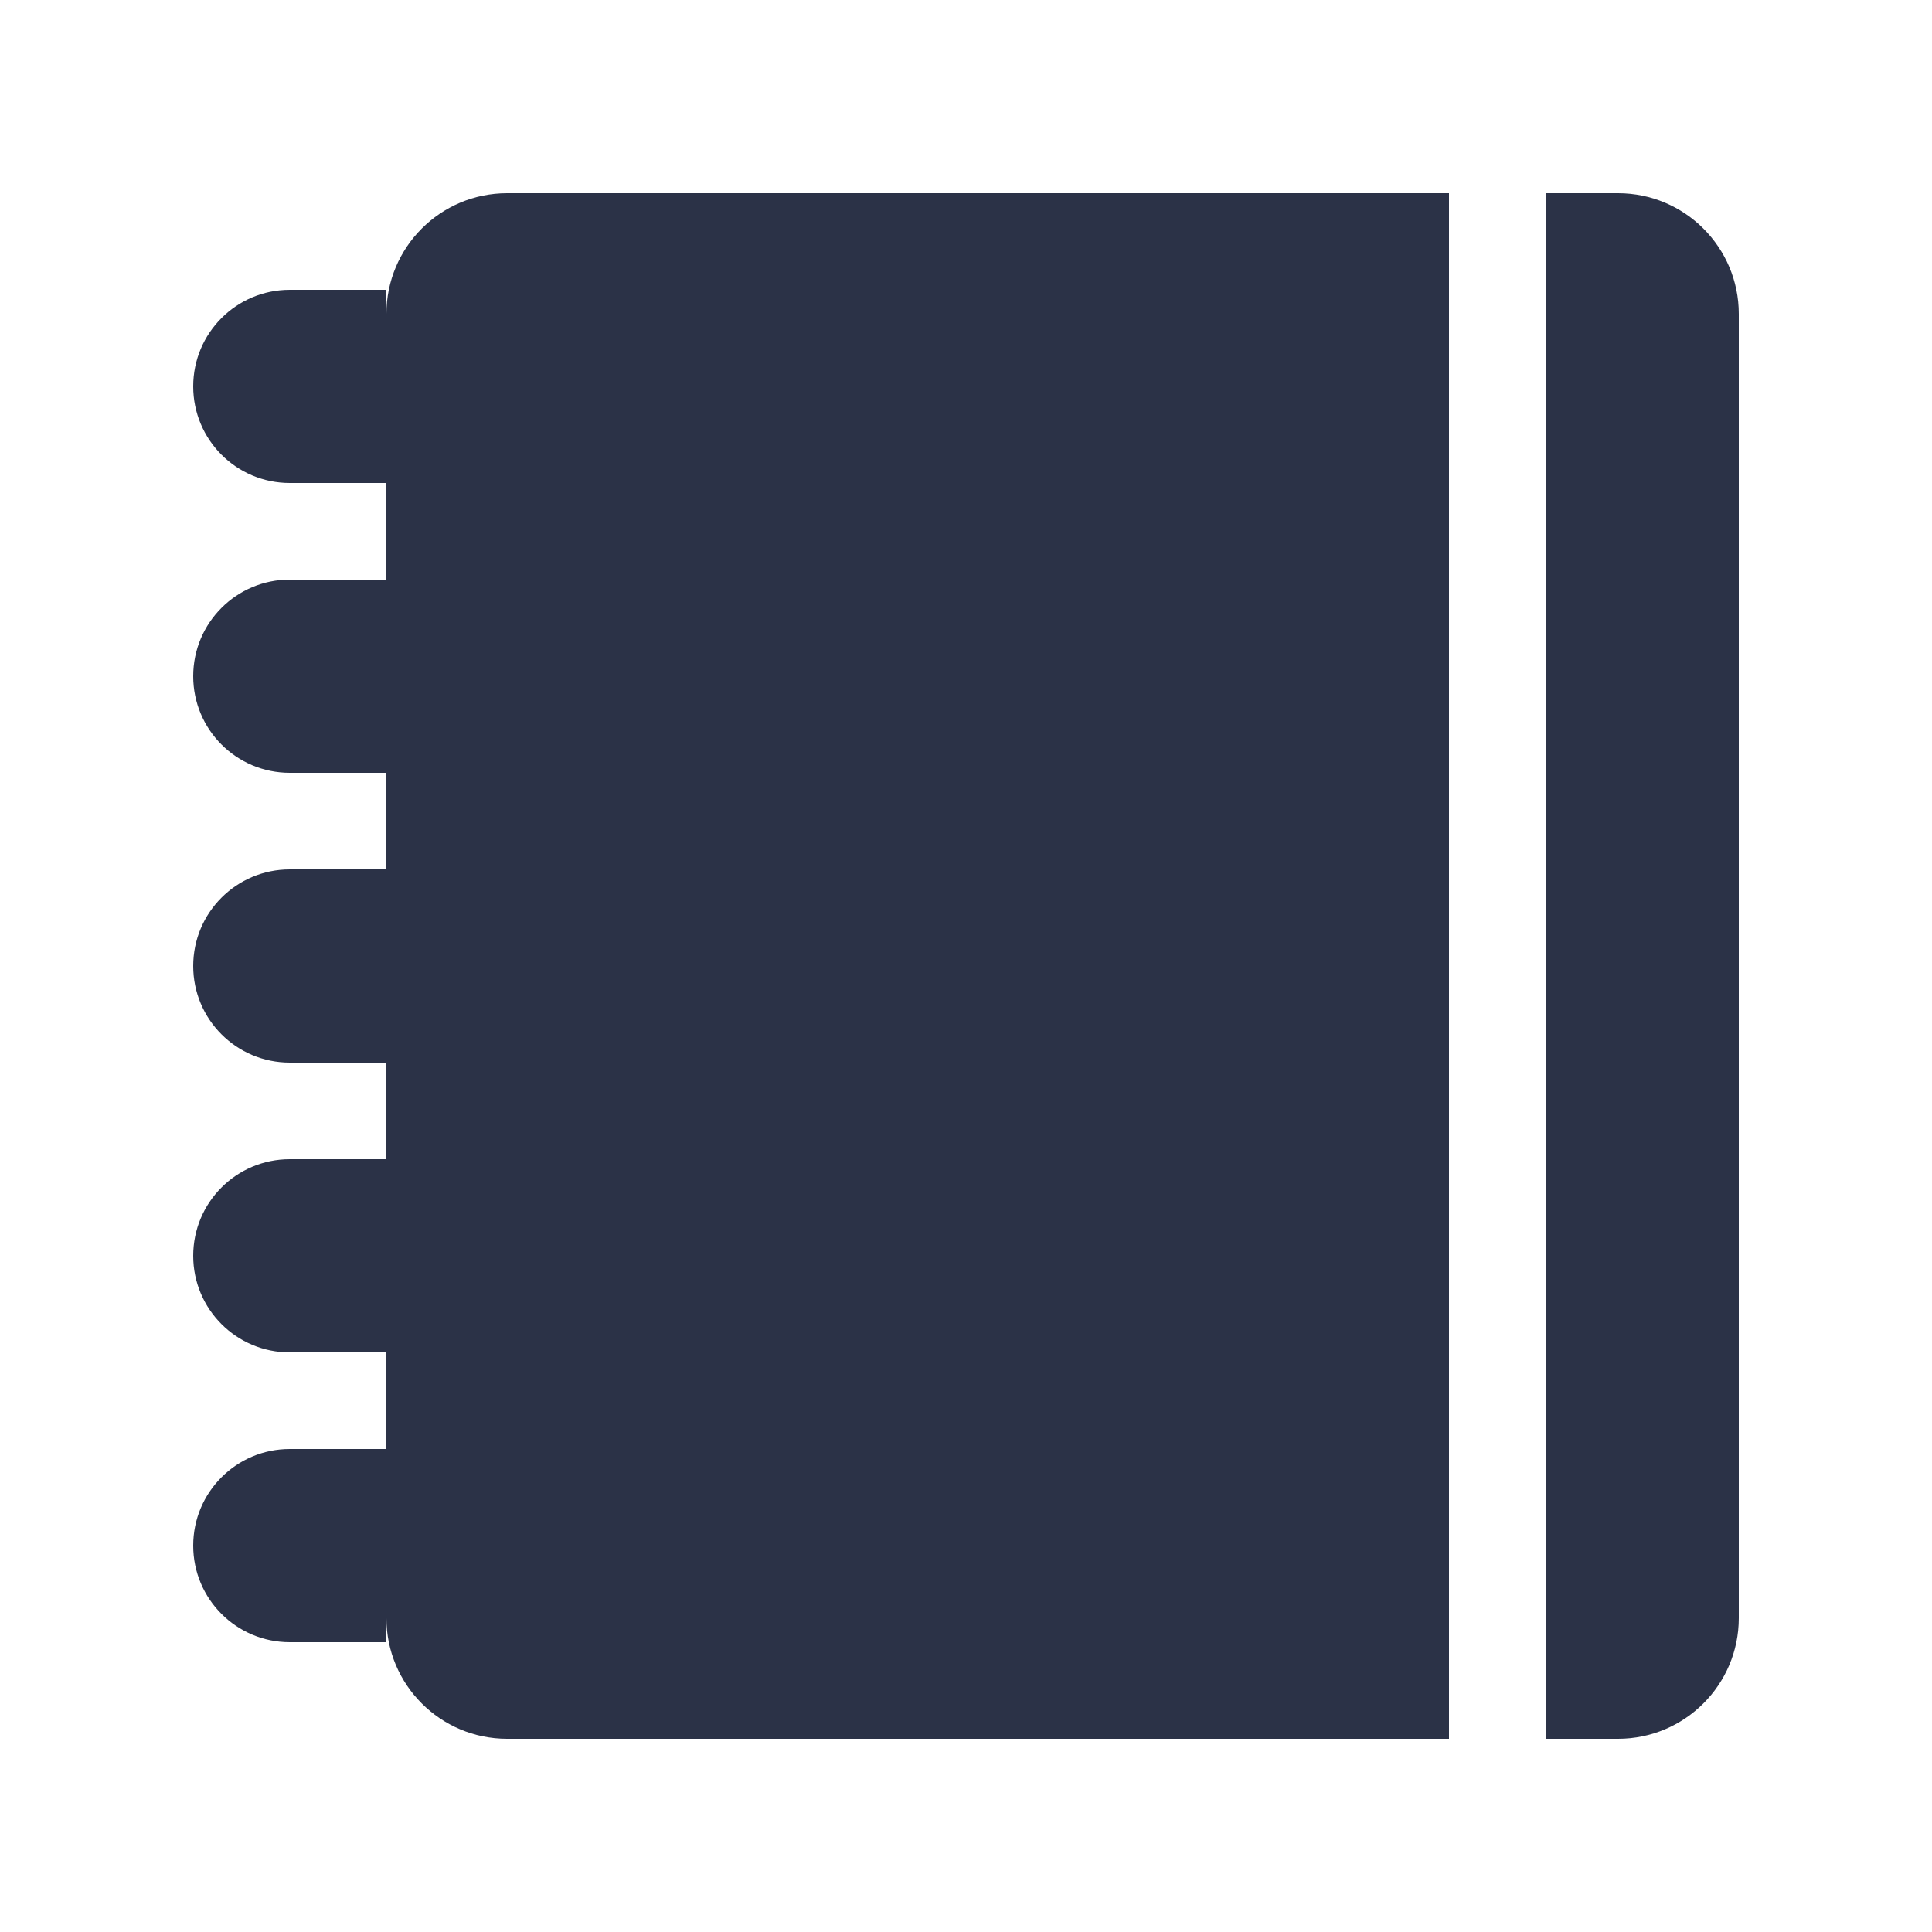 <svg xmlns="http://www.w3.org/2000/svg" width="16" height="16" viewBox="0 0 16 16" fill="none">
  <path fill-rule="evenodd" clip-rule="evenodd" d="M4.2 1.6C3.647 1.6 3.2 2.048 3.2 2.6V2.4H2.4C1.958 2.4 1.6 2.758 1.6 3.2C1.6 3.642 1.958 4 2.4 4H3.2V4.8H2.4C1.958 4.8 1.6 5.158 1.6 5.6C1.6 6.042 1.958 6.4 2.4 6.4H3.2V7.2H2.4C1.958 7.2 1.6 7.558 1.6 8C1.6 8.442 1.958 8.8 2.4 8.8H3.2V9.6H2.4C1.958 9.6 1.6 9.958 1.6 10.4C1.6 10.842 1.958 11.2 2.4 11.2H3.2V12H2.4C1.958 12 1.6 12.358 1.6 12.8C1.6 13.242 1.958 13.6 2.4 13.6H3.2V13.4C3.2 13.952 3.647 14.4 4.2 14.4H12V1.6H4.2ZM12.8 1.6V14.4H13.4C13.952 14.4 14.4 13.952 14.4 13.4V2.6C14.4 2.048 13.952 1.6 13.4 1.6H12.8Z" fill="#2B3247"/>
  <mask id="mask0_2729_8614" style="mask-type:luminance" maskUnits="userSpaceOnUse" x="1" y="1" width="14" height="14">
    <path fill-rule="evenodd" clip-rule="evenodd" d="M4.2 1.6C3.647 1.6 3.2 2.048 3.2 2.6V2.4H2.4C1.958 2.4 1.6 2.758 1.6 3.2C1.6 3.642 1.958 4 2.4 4H3.2V4.8H2.4C1.958 4.8 1.6 5.158 1.6 5.6C1.6 6.042 1.958 6.4 2.4 6.4H3.2V7.2H2.4C1.958 7.2 1.6 7.558 1.6 8C1.6 8.442 1.958 8.8 2.4 8.8H3.2V9.6H2.4C1.958 9.6 1.6 9.958 1.6 10.4C1.6 10.842 1.958 11.2 2.4 11.2H3.2V12H2.4C1.958 12 1.6 12.358 1.6 12.8C1.6 13.242 1.958 13.6 2.4 13.6H3.2V13.4C3.2 13.952 3.647 14.4 4.2 14.4H12V1.6H4.2ZM12.8 1.6V14.4H13.4C13.952 14.4 14.4 13.952 14.4 13.4V2.6C14.4 2.048 13.952 1.6 13.4 1.6H12.8Z" fill="white"/>
  </mask>
  <g mask="url(#mask0_2729_8614)">
  </g>
</svg>